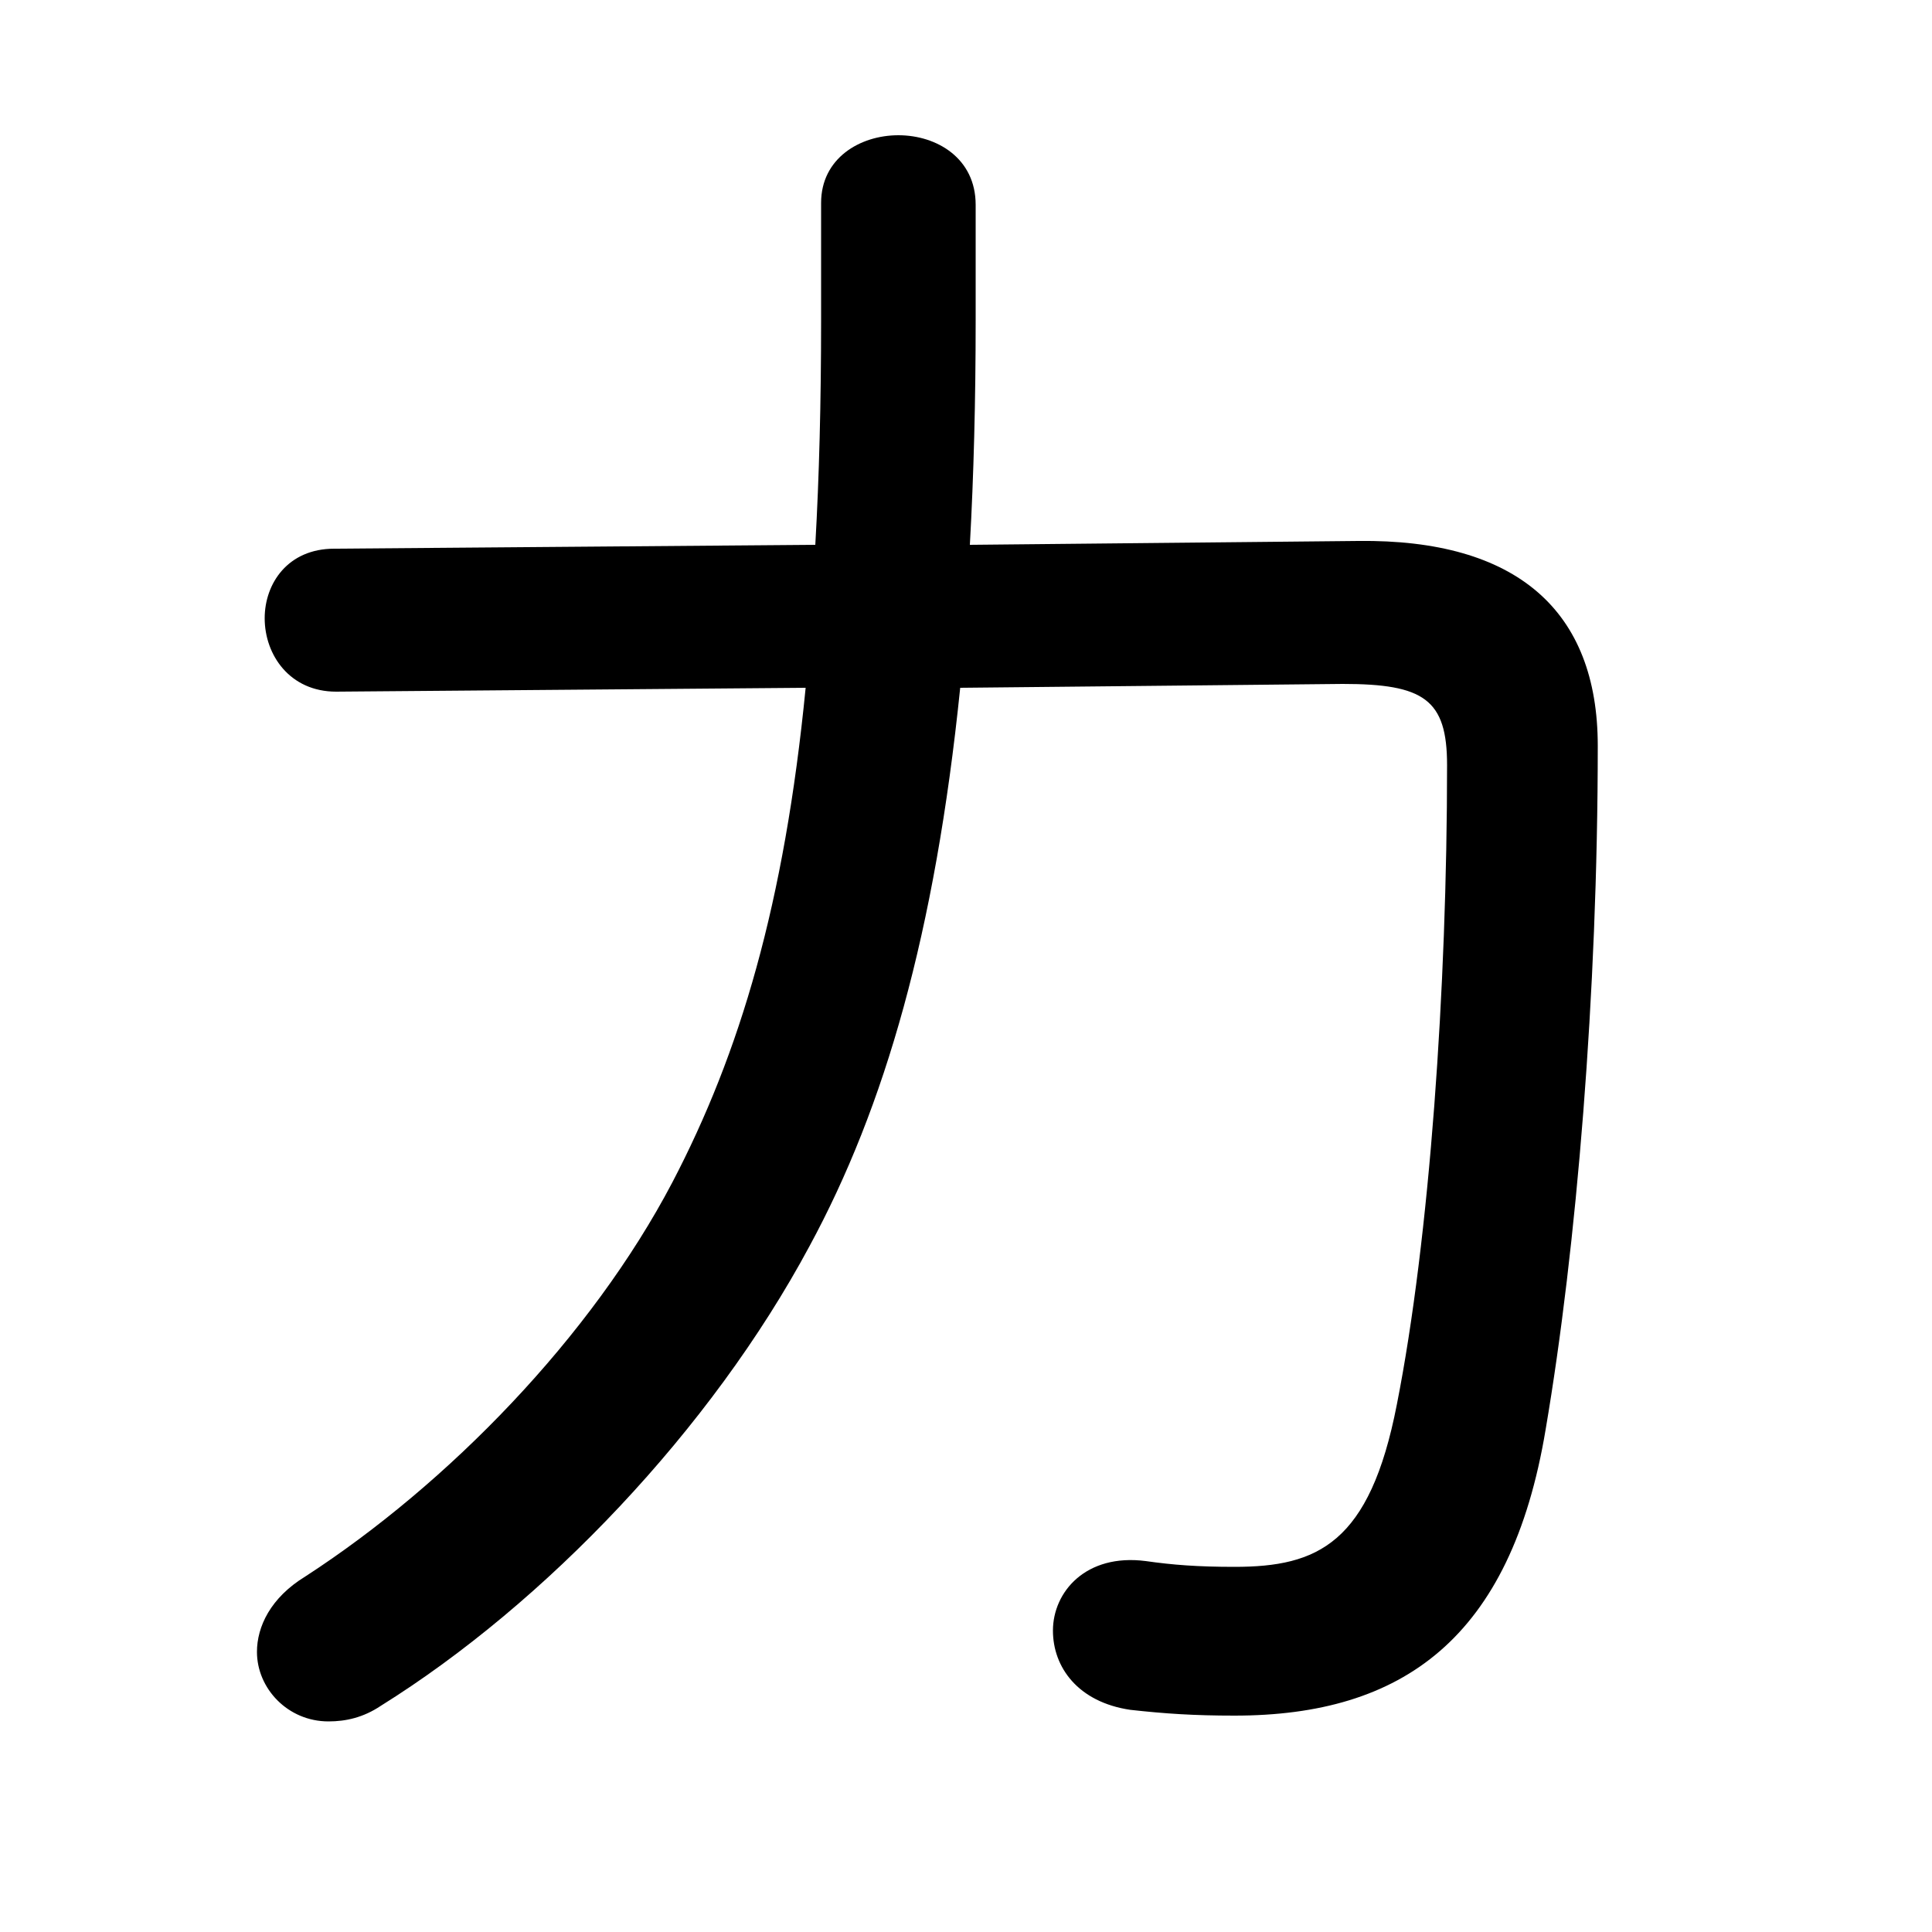 <svg xmlns="http://www.w3.org/2000/svg" viewBox="0 -44.0 50.0 50.0">
    <rect x="0" y="-44.0" width="50.0" height="50.0" fill="#808080" stroke="none"/>
    <g transform="scale(1, -1)">
        <!-- ボディの枠 -->
        <rect x="0" y="-6.0" width="50.0" height="50.0"
            stroke="white" fill="white"/>
        <!-- グリフ座標系の原点 -->
        <circle cx="0" cy="0" r="5" fill="white"/>
        <!-- グリフのアウトライン -->
        <g style="fill:black;stroke:#000000;stroke-width:0;stroke-linecap:round;stroke-linejoin:round;">
        <path d="M 25.1 29.9 C 25.2 31.7 25.25 33.65 25.25 35.7 L 25.25 38.7 C 25.25 39.9 24.25 40.5 23.25 40.5 C 22.25 40.5 21.25 39.9 21.25 38.75 L 21.25 35.7 C 21.25 33.6 21.2 31.65 21.1 29.9 L 8.65 29.8 C 7.45 29.8 6.85 28.9 6.85 28.0 C 6.85 27.05 7.5 26.1 8.7 26.1 L 20.85 26.2 C 20.3 20.6 19.15 16.75 17.4 13.4 C 15.3 9.4 11.6 5.6 7.9 3.2 C 7.0 2.65 6.65 1.9 6.65 1.25 C 6.65 0.3 7.45 -0.55 8.5 -0.55 C 8.95 -0.55 9.4 -0.45 9.85 -0.15 C 14.1 2.5 18.4 7.0 20.95 11.75 C 22.9 15.35 24.2 19.85 24.85 26.2 L 34.75 26.3 C 36.85 26.3 37.45 25.9 37.45 24.2 C 37.45 18.45 37.0 11.95 36.15 7.65 C 35.45 4.05 34.1 3.45 31.95 3.45 C 31.0 3.45 30.35 3.5 29.65 3.6 C 28.1 3.8 27.25 2.8 27.25 1.8 C 27.25 0.85 27.9 -0.05 29.25 -0.25 C 30.15 -0.35 30.9 -0.4 31.95 -0.4 C 36.3 -0.4 39.1 1.6 40.0 7.0 C 40.8 11.7 41.35 18.3 41.35 24.7 C 41.35 28.2 39.25 30.05 35.15 30.0 Z"/>
    </g>
    </g>
</svg>
